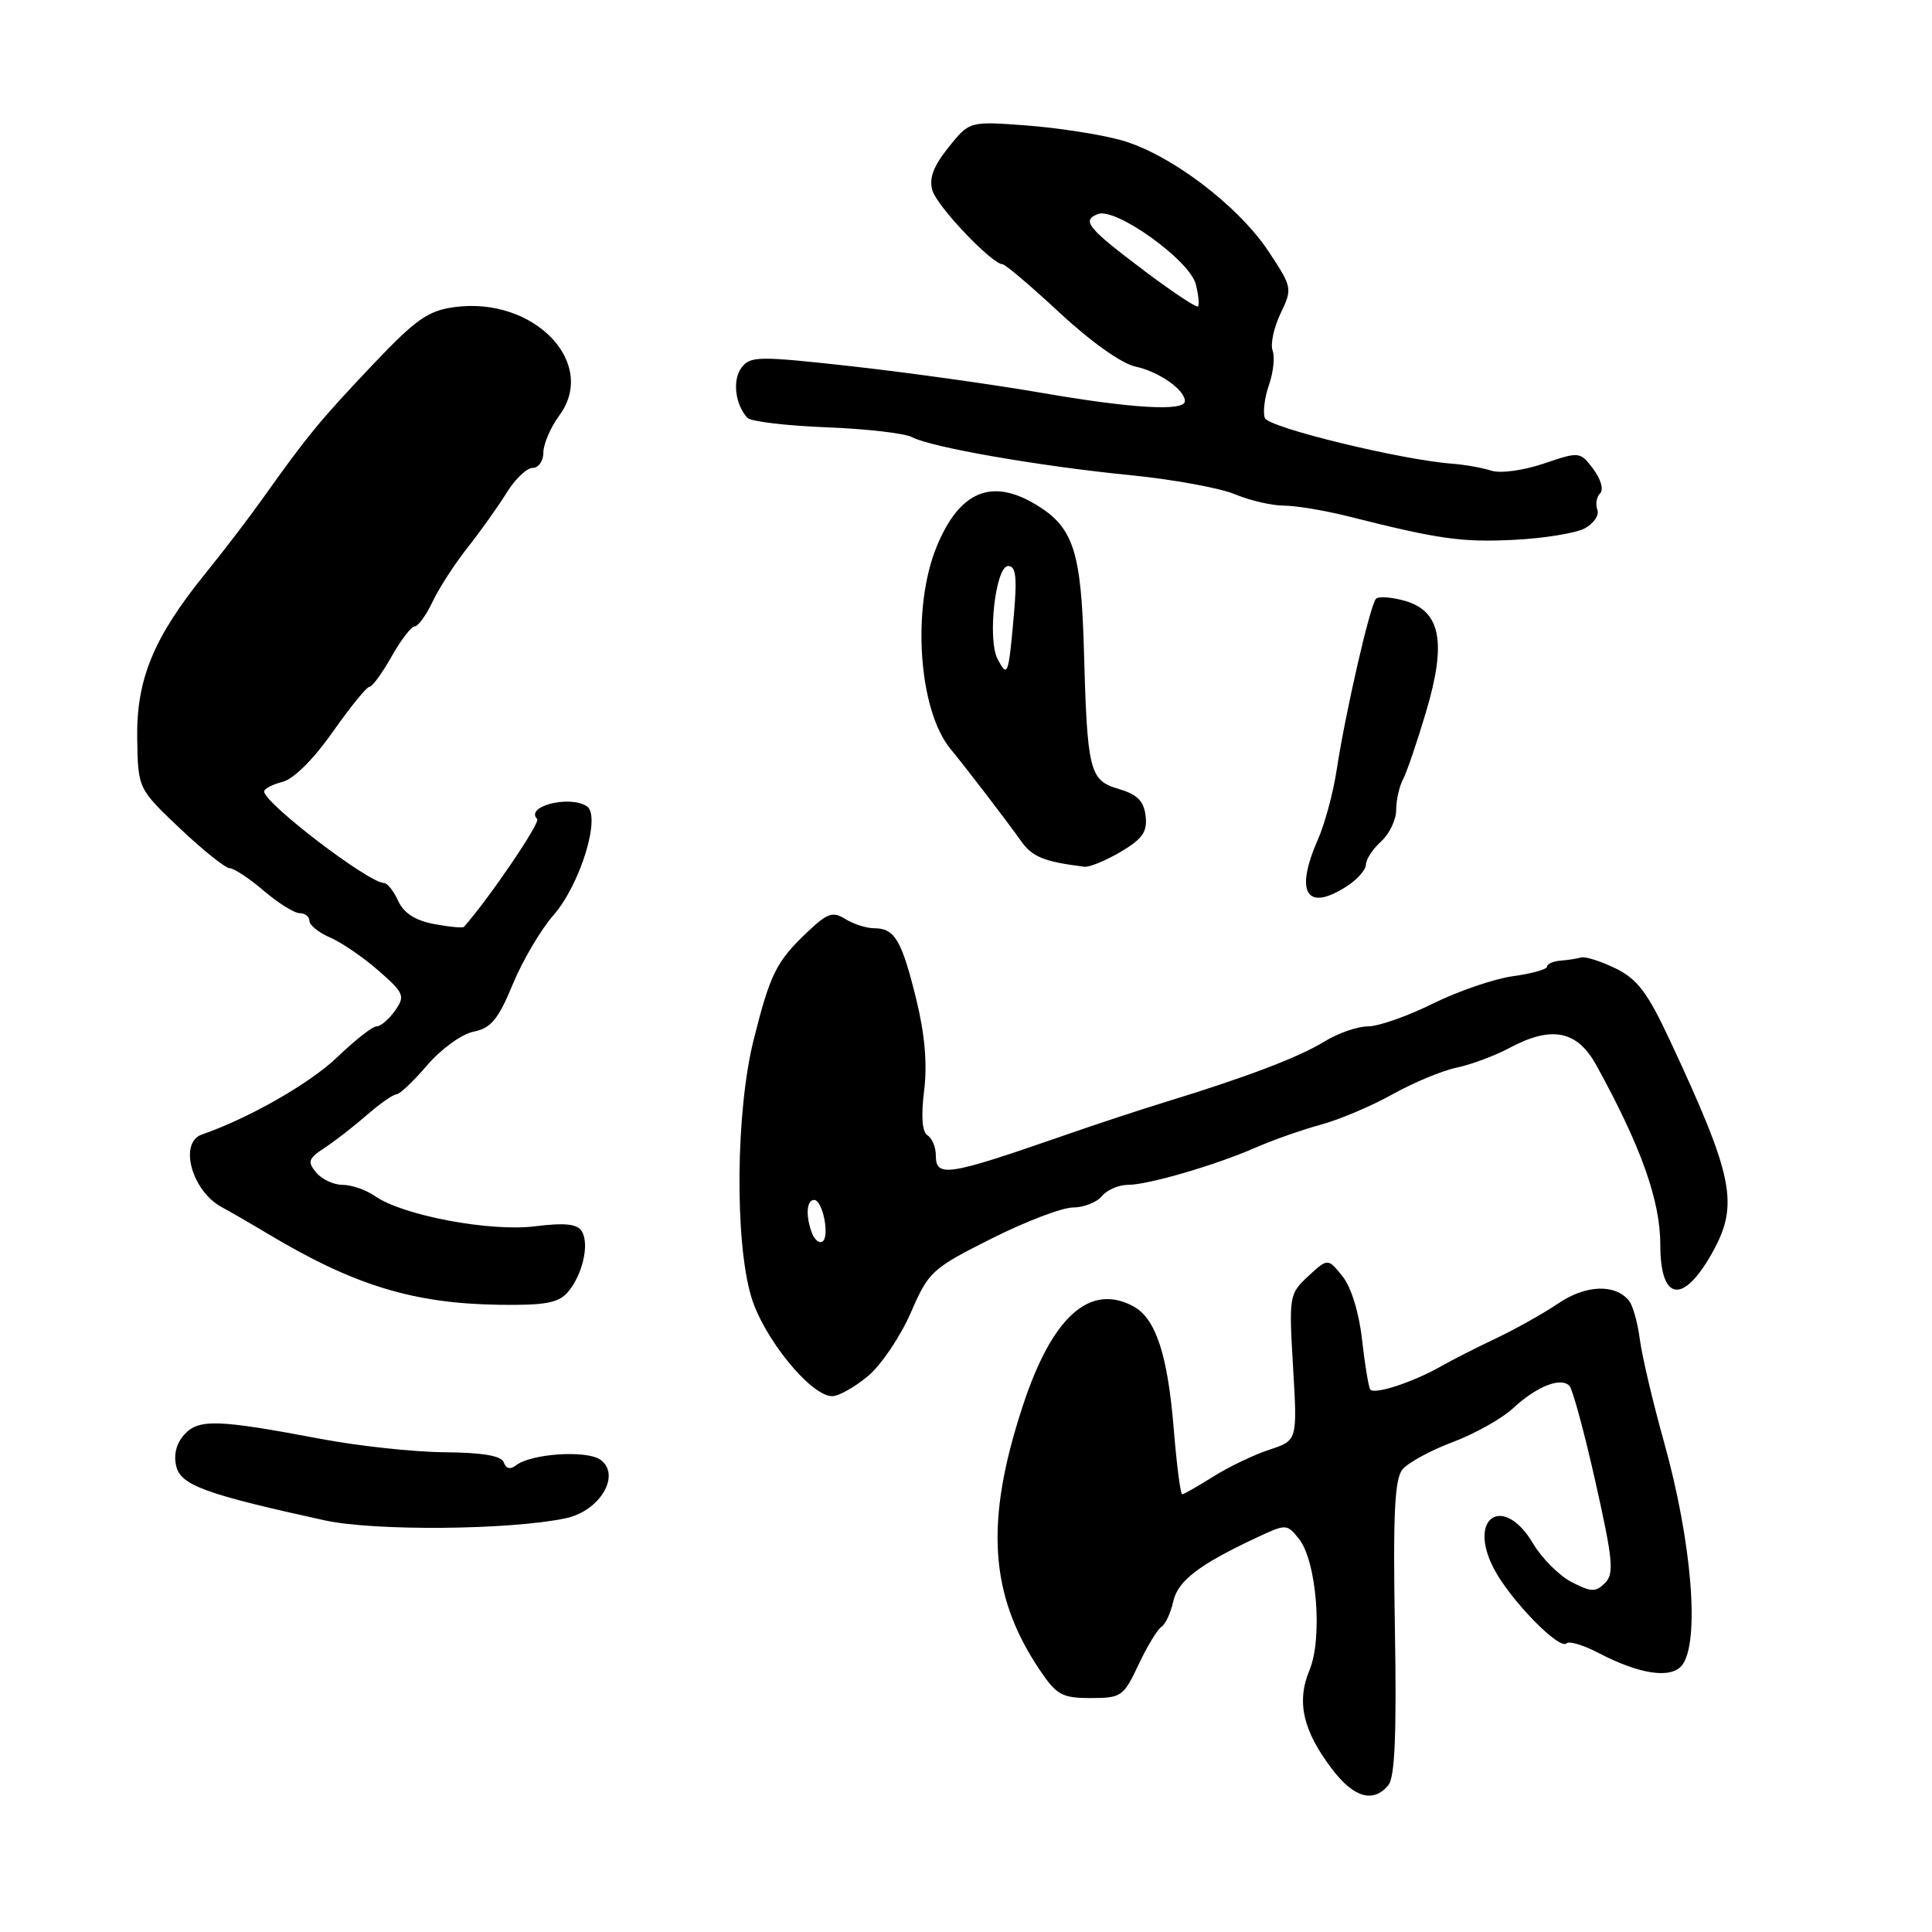 <?xml version="1.0" encoding="UTF-8" standalone="no"?>
<!DOCTYPE svg PUBLIC "-//W3C//DTD SVG 1.1//EN" "http://www.w3.org/Graphics/SVG/1.1/DTD/svg11.dtd" >
<svg xmlns="http://www.w3.org/2000/svg" xmlns:xlink="http://www.w3.org/1999/xlink" version="1.1" viewBox="0 0 256 256">
 <g >
 <path fill="currentColor"
d=" M 183.96 236.55 C 184.83 235.51 185.07 229.76 184.83 215.71 C 184.57 200.59 184.80 195.96 185.84 194.70 C 186.58 193.81 189.57 192.18 192.48 191.09 C 195.39 190.00 199.00 187.98 200.50 186.59 C 203.63 183.69 206.85 182.42 207.97 183.65 C 208.39 184.12 209.95 189.86 211.42 196.42 C 213.73 206.72 213.90 208.53 212.67 209.76 C 211.44 210.99 210.84 210.97 208.24 209.63 C 206.59 208.77 204.30 206.48 203.15 204.54 C 199.26 197.94 194.40 200.98 197.92 207.81 C 200.04 211.92 206.63 218.70 207.58 217.75 C 207.92 217.41 209.85 217.99 211.86 219.05 C 217.24 221.85 221.37 222.47 222.84 220.70 C 225.28 217.75 224.22 204.38 220.47 191.00 C 219.01 185.78 217.58 179.70 217.29 177.50 C 217.01 175.30 216.36 172.99 215.86 172.36 C 214.03 170.09 210.11 170.24 206.48 172.71 C 204.51 174.04 200.79 176.13 198.20 177.35 C 195.62 178.58 192.38 180.22 191.00 181.01 C 187.26 183.15 182.03 184.86 181.56 184.10 C 181.33 183.73 180.84 180.74 180.47 177.45 C 180.07 173.88 179.02 170.50 177.87 169.09 C 175.94 166.71 175.94 166.71 173.35 169.10 C 170.82 171.45 170.78 171.71 171.34 181.19 C 171.91 190.88 171.91 190.88 168.20 192.09 C 166.17 192.76 162.82 194.36 160.77 195.65 C 158.72 196.94 156.86 198.00 156.64 198.00 C 156.42 198.00 155.91 194.06 155.52 189.25 C 154.71 179.43 153.13 174.68 150.15 173.08 C 144.39 170.00 139.41 174.48 135.54 186.24 C 130.47 201.61 131.09 211.33 137.75 221.25 C 140.00 224.60 140.72 225.00 144.53 225.00 C 148.58 225.00 148.88 224.79 150.86 220.58 C 152.00 218.15 153.37 215.89 153.89 215.57 C 154.42 215.24 155.12 213.74 155.45 212.24 C 156.06 209.47 158.82 207.35 166.49 203.75 C 170.42 201.91 170.51 201.91 172.09 203.87 C 174.46 206.78 175.29 217.06 173.51 221.31 C 171.76 225.50 172.65 229.37 176.54 234.46 C 179.40 238.21 181.98 238.94 183.96 236.55 Z  M 75.00 201.17 C 79.49 200.21 82.32 195.44 79.58 193.44 C 77.77 192.11 70.35 192.60 68.35 194.18 C 67.62 194.75 67.04 194.61 66.76 193.79 C 66.46 192.90 64.03 192.48 58.91 192.43 C 54.84 192.40 47.45 191.60 42.50 190.66 C 28.81 188.07 26.32 187.99 24.41 190.10 C 23.36 191.26 22.98 192.79 23.36 194.31 C 23.99 196.81 27.23 197.99 43.00 201.45 C 49.62 202.90 67.63 202.74 75.00 201.17 Z  M 115.03 182.32 C 116.78 180.85 119.32 177.08 120.68 173.95 C 123.05 168.48 123.48 168.09 131.36 164.13 C 135.88 161.86 140.74 160.00 142.17 160.00 C 143.59 160.00 145.32 159.32 146.00 158.50 C 146.68 157.68 148.23 157.00 149.44 157.00 C 152.15 157.00 161.14 154.37 166.50 152.01 C 168.70 151.05 172.53 149.70 175.00 149.03 C 177.47 148.36 181.75 146.55 184.50 145.01 C 187.25 143.47 191.07 141.88 193.00 141.47 C 194.93 141.07 198.07 139.89 199.99 138.87 C 205.58 135.87 208.97 136.53 211.50 141.11 C 217.44 151.89 220.00 159.07 220.00 164.96 C 220.00 172.41 223.00 172.90 226.84 166.07 C 230.47 159.61 229.77 156.05 221.23 137.77 C 218.30 131.50 216.95 129.72 214.06 128.31 C 212.10 127.36 210.05 126.71 209.51 126.87 C 208.96 127.03 207.73 127.22 206.76 127.29 C 205.79 127.37 205.00 127.72 205.00 128.08 C 205.00 128.44 202.96 129.01 200.48 129.35 C 197.99 129.69 193.22 131.33 189.87 132.98 C 186.53 134.64 182.66 136.00 181.27 136.00 C 179.87 136.00 177.27 136.91 175.47 138.02 C 172.15 140.07 165.23 142.71 154.50 146.00 C 151.20 147.01 145.12 149.01 141.00 150.45 C 125.48 155.84 124.00 156.07 124.00 153.06 C 124.00 151.99 123.50 150.81 122.90 150.44 C 122.19 150.00 122.03 147.93 122.45 144.54 C 122.89 141.01 122.55 137.08 121.41 132.41 C 119.48 124.58 118.55 123.00 115.86 123.00 C 114.82 123.00 113.09 122.45 112.02 121.78 C 110.34 120.73 109.63 120.98 106.95 123.53 C 102.84 127.44 102.06 129.03 99.85 137.83 C 97.50 147.24 97.34 164.43 99.54 171.82 C 101.17 177.30 107.44 185.00 110.27 185.00 C 111.14 185.00 113.28 183.79 115.03 182.32 Z  M 75.21 171.25 C 77.18 168.98 78.14 164.85 77.09 163.15 C 76.49 162.17 74.87 162.00 70.89 162.49 C 64.93 163.24 53.33 161.05 49.69 158.49 C 48.51 157.67 46.59 157.00 45.40 157.00 C 44.21 157.00 42.63 156.26 41.89 155.36 C 40.71 153.94 40.86 153.51 42.99 152.11 C 44.34 151.23 46.87 149.26 48.61 147.75 C 50.34 146.24 52.11 145.00 52.54 145.00 C 52.96 145.00 54.80 143.26 56.62 141.13 C 58.46 138.99 61.19 137.01 62.75 136.70 C 65.06 136.24 66.01 135.09 67.94 130.43 C 69.24 127.29 71.66 123.18 73.32 121.29 C 76.90 117.21 79.70 108.06 77.74 106.82 C 75.41 105.34 69.53 106.86 71.18 108.52 C 71.65 108.98 64.83 119.02 61.48 122.81 C 61.33 122.99 59.55 122.82 57.52 122.44 C 55.02 121.97 53.50 120.99 52.76 119.37 C 52.17 118.07 51.32 117.00 50.88 117.00 C 48.86 117.00 35.00 106.42 35.00 104.87 C 35.00 104.51 36.10 103.94 37.44 103.60 C 38.90 103.24 41.56 100.59 44.08 97.00 C 46.40 93.70 48.59 91.00 48.96 91.00 C 49.33 91.00 50.64 89.20 51.88 87.00 C 53.12 84.80 54.50 83.00 54.95 83.00 C 55.40 83.00 56.48 81.51 57.34 79.69 C 58.20 77.88 60.29 74.66 61.97 72.54 C 63.65 70.42 65.96 67.18 67.10 65.34 C 68.23 63.50 69.80 62.00 70.58 62.00 C 71.36 62.00 72.00 61.08 72.00 59.96 C 72.00 58.84 72.95 56.64 74.10 55.07 C 79.26 48.10 70.76 39.28 60.24 40.69 C 56.70 41.17 55.10 42.30 49.30 48.42 C 42.43 55.67 40.63 57.86 34.85 66.00 C 33.10 68.47 29.67 72.96 27.23 75.97 C 20.36 84.44 18.06 90.00 18.18 97.86 C 18.29 104.50 18.29 104.50 23.82 109.75 C 26.87 112.64 29.84 115.02 30.43 115.04 C 31.02 115.06 33.06 116.41 34.96 118.04 C 36.87 119.67 39.00 121.00 39.71 121.00 C 40.42 121.00 41.00 121.46 41.00 122.02 C 41.00 122.58 42.24 123.58 43.75 124.23 C 45.26 124.88 48.15 126.86 50.16 128.62 C 53.55 131.59 53.71 131.97 52.35 133.91 C 51.54 135.06 50.44 136.00 49.90 136.00 C 49.36 136.00 47.03 137.83 44.71 140.06 C 41.11 143.53 33.01 148.16 26.75 150.33 C 23.66 151.40 25.40 157.79 29.36 159.94 C 30.54 160.58 33.30 162.17 35.50 163.49 C 46.88 170.31 54.74 172.72 66.10 172.89 C 72.18 172.98 73.99 172.65 75.21 171.25 Z  M 178.54 117.38 C 179.89 116.50 181.00 115.22 181.00 114.54 C 181.00 113.86 181.90 112.50 183.00 111.50 C 184.10 110.50 185.00 108.63 185.00 107.33 C 185.00 106.03 185.41 104.19 185.92 103.24 C 186.42 102.28 187.79 98.27 188.96 94.32 C 191.70 85.12 190.91 80.98 186.17 79.62 C 184.41 79.12 182.68 78.99 182.33 79.34 C 181.56 80.10 178.29 94.33 177.12 102.00 C 176.66 105.03 175.54 109.17 174.64 111.22 C 171.50 118.33 173.14 120.92 178.54 117.38 Z  M 148.50 112.87 C 151.39 111.16 152.05 110.22 151.80 108.12 C 151.57 106.14 150.70 105.27 148.26 104.55 C 144.35 103.40 144.07 102.27 143.62 86.00 C 143.26 73.12 142.22 69.92 137.46 66.98 C 131.48 63.28 127.19 65.01 124.14 72.36 C 120.78 80.49 121.69 94.09 125.95 99.24 C 128.06 101.80 133.55 108.97 135.25 111.38 C 136.77 113.55 138.28 114.17 143.69 114.85 C 144.35 114.93 146.51 114.04 148.50 112.87 Z  M 209.99 70.01 C 211.18 69.37 211.93 68.26 211.66 67.55 C 211.38 66.83 211.55 65.85 212.02 65.37 C 212.52 64.88 212.12 63.48 211.12 62.15 C 209.36 59.83 209.29 59.82 204.55 61.43 C 201.86 62.34 198.82 62.75 197.63 62.37 C 196.46 61.99 194.15 61.58 192.50 61.45 C 185.75 60.96 168.08 56.66 167.60 55.39 C 167.32 54.66 167.56 52.69 168.14 51.02 C 168.73 49.34 168.94 47.30 168.63 46.47 C 168.31 45.64 168.78 43.43 169.67 41.56 C 171.27 38.21 171.24 38.08 168.10 33.33 C 164.03 27.18 154.94 20.33 148.50 18.56 C 145.75 17.80 140.11 16.93 135.97 16.62 C 128.45 16.06 128.45 16.06 125.66 19.55 C 123.65 22.08 123.07 23.66 123.56 25.27 C 124.21 27.40 131.44 34.99 132.83 35.01 C 133.20 35.01 136.62 37.92 140.44 41.47 C 144.50 45.25 148.64 48.19 150.44 48.57 C 153.56 49.24 157.00 51.64 157.00 53.15 C 157.00 54.54 149.98 54.13 137.88 52.03 C 131.62 50.95 120.42 49.38 113.00 48.55 C 100.49 47.16 99.41 47.17 98.25 48.72 C 97.02 50.35 97.41 53.62 99.04 55.37 C 99.48 55.85 104.18 56.41 109.48 56.62 C 114.77 56.82 119.90 57.41 120.86 57.93 C 123.37 59.27 137.78 61.78 149.76 62.96 C 155.40 63.52 161.64 64.66 163.63 65.49 C 165.62 66.32 168.55 67.00 170.14 67.00 C 171.73 67.00 175.61 67.65 178.77 68.45 C 190.67 71.45 193.69 71.88 200.66 71.53 C 204.60 71.33 208.79 70.65 209.99 70.01 Z  M 107.60 163.41 C 106.73 161.13 106.86 159.00 107.88 159.00 C 109.02 159.00 109.98 163.89 108.97 164.52 C 108.55 164.78 107.94 164.28 107.60 163.41 Z  M 132.19 87.34 C 130.81 84.71 131.91 75.00 133.59 75.00 C 134.63 75.00 134.79 76.49 134.32 81.75 C 133.63 89.50 133.51 89.83 132.19 87.34 Z  M 151.73 35.96 C 144.07 30.19 143.27 29.22 145.49 28.36 C 147.85 27.46 157.66 34.50 158.45 37.67 C 158.81 39.08 158.93 40.40 158.74 40.60 C 158.54 40.80 155.39 38.71 151.73 35.96 Z "/>
</g>
</svg>